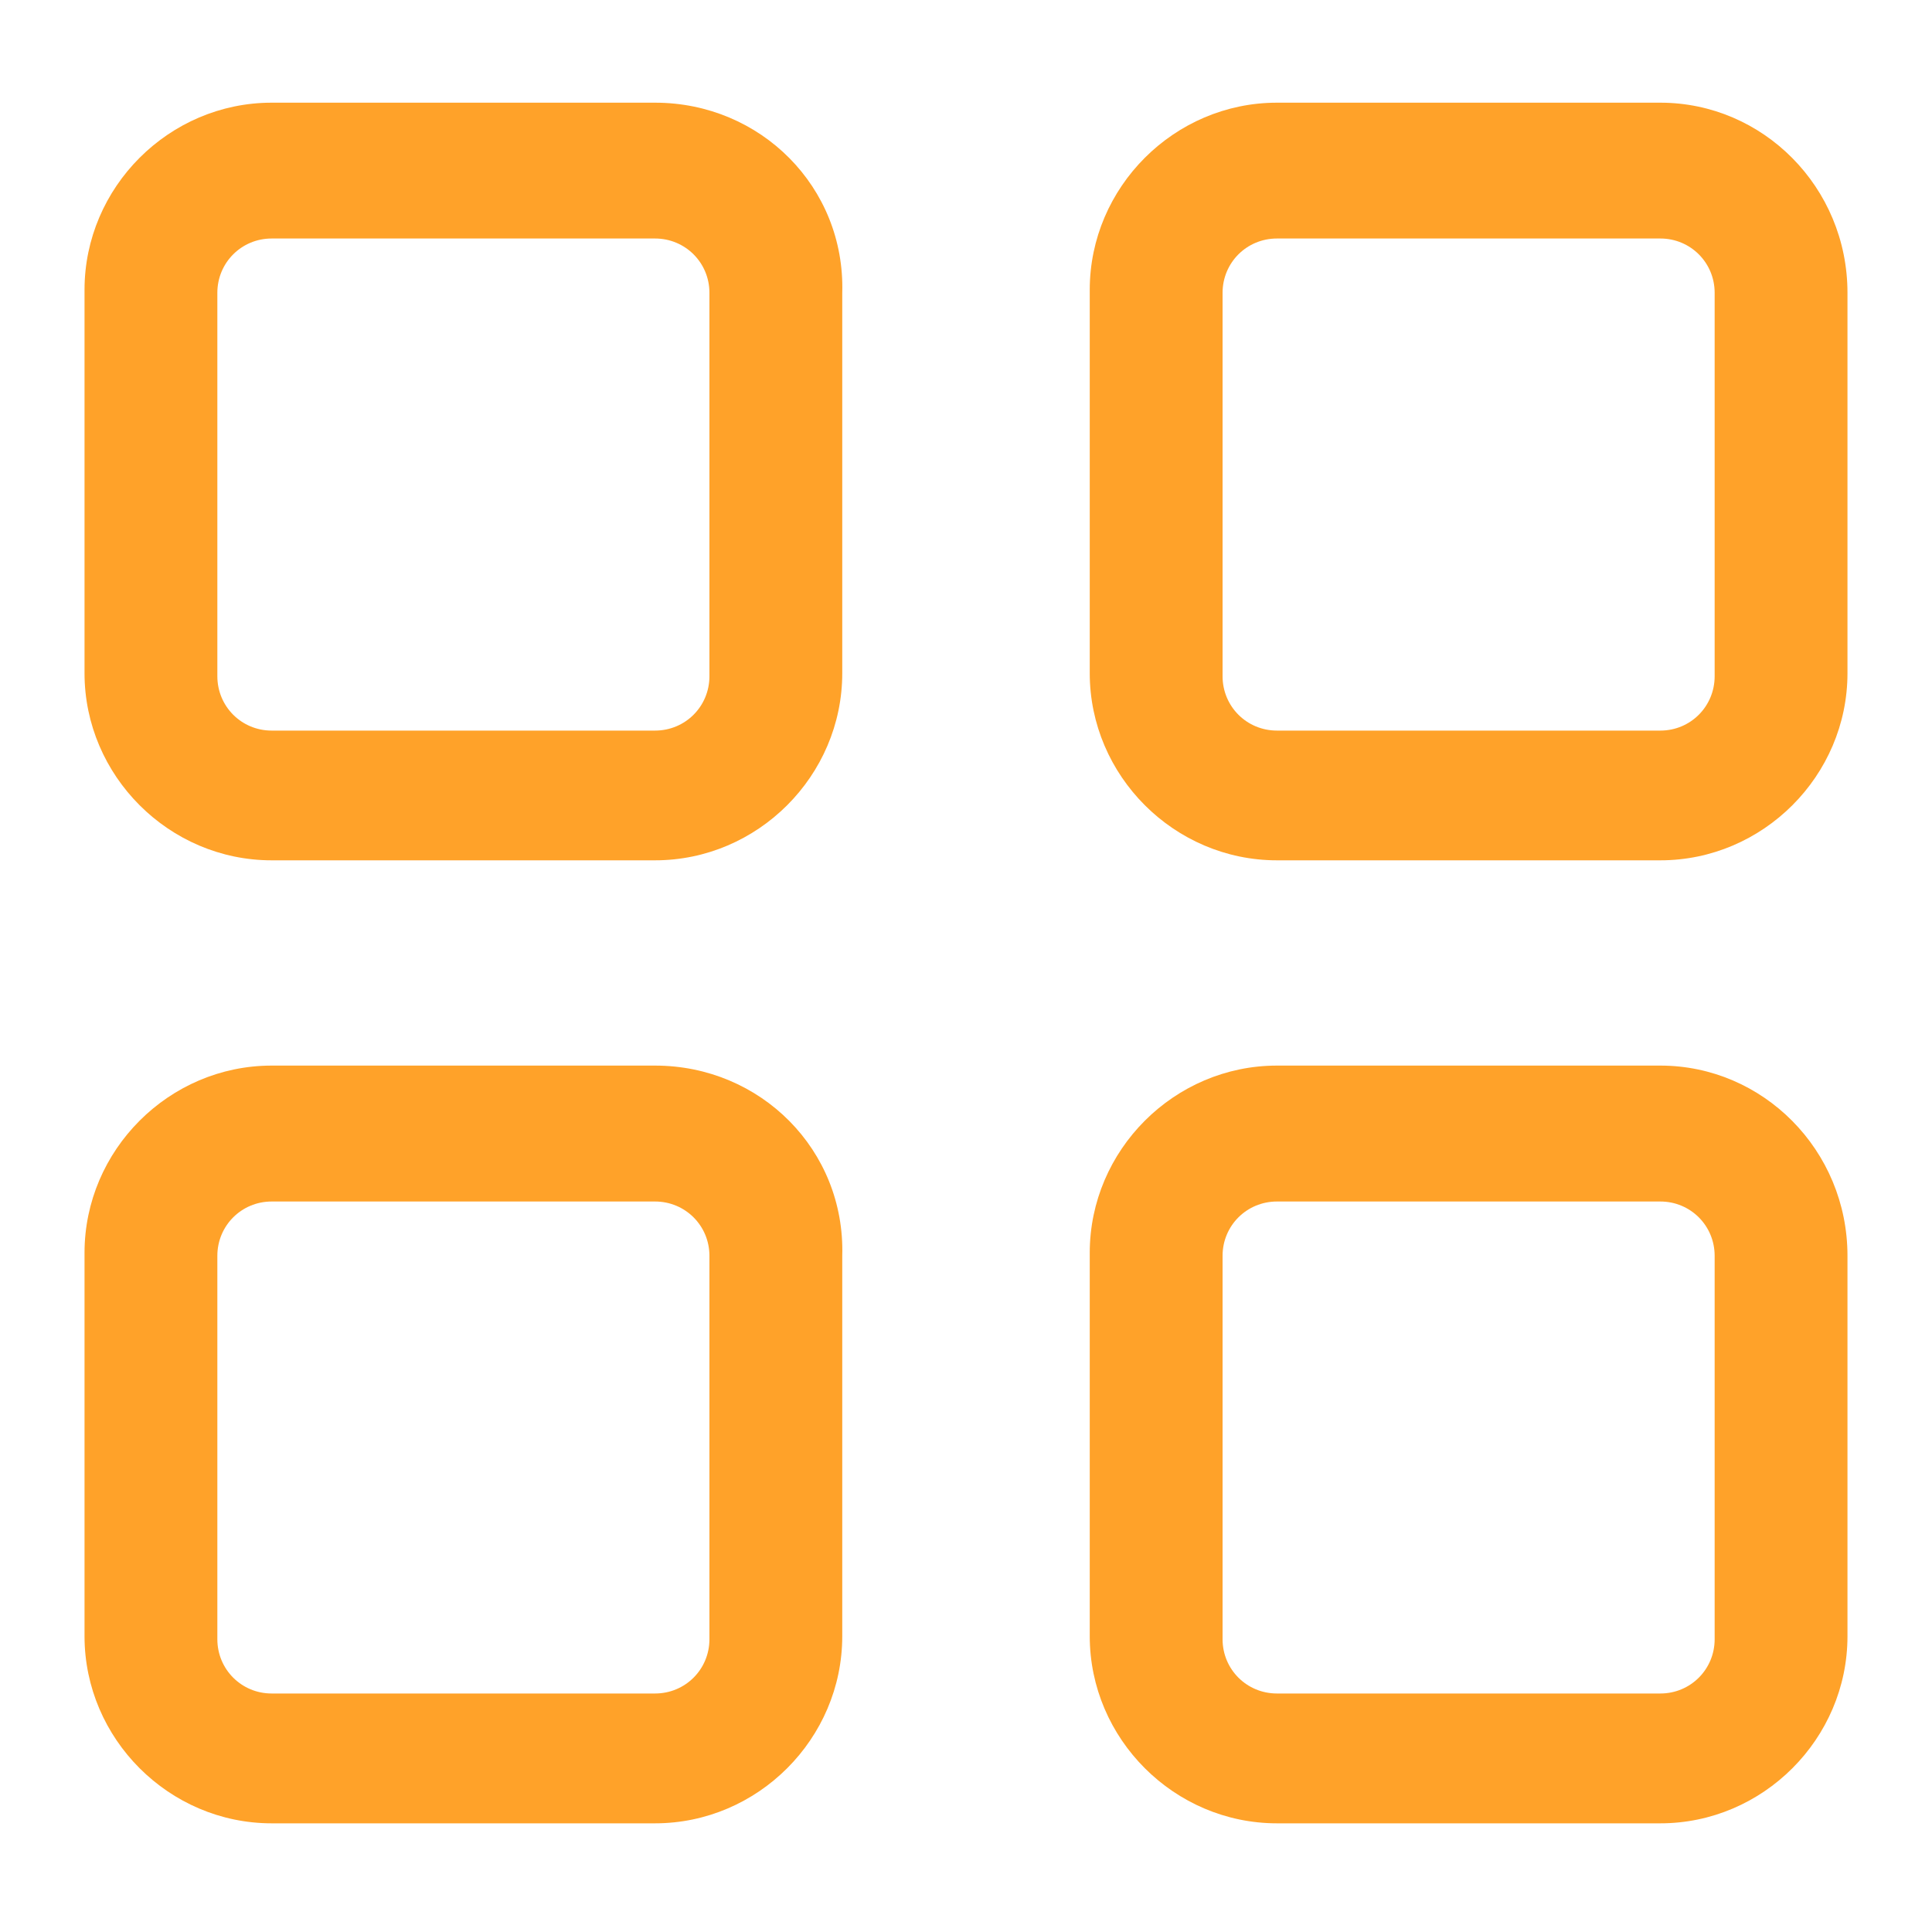 <svg width="20" height="20" viewBox="0 0 20 20" fill="none" xmlns="http://www.w3.org/2000/svg">
<path fill-rule="evenodd" clip-rule="evenodd" d="M13.219 1.063H17.188C18.25 1.063 19.125 1.938 19.125 3.031V6.969C19.125 8.031 18.25 8.906 17.188 8.906H13.219C12.156 8.906 11.281 8.031 11.281 6.969V3C11.281 1.938 12.156 1.063 13.219 1.063ZM17.188 7.563C17.5 7.563 17.75 7.313 17.75 7V3.031C17.75 2.719 17.5 2.469 17.188 2.469H13.219C12.906 2.469 12.656 2.719 12.656 3.031V7C12.656 7.313 12.906 7.563 13.219 7.563H17.188ZM2.812 1.063H6.781C7.875 1.063 8.75 1.938 8.719 3.031V6.969C8.719 8.031 7.844 8.906 6.781 8.906H2.812C1.75 8.906 0.875 8.031 0.875 6.969V3C0.875 1.938 1.75 1.063 2.812 1.063ZM6.781 7.563C7.094 7.563 7.344 7.313 7.344 7V3.031C7.344 2.719 7.094 2.469 6.781 2.469H2.812C2.5 2.469 2.25 2.719 2.25 3.031V7C2.25 7.313 2.5 7.563 2.812 7.563H6.781ZM6.781 11.031H2.812C1.75 11.031 0.875 11.906 0.875 12.969V16.938C0.875 18 1.75 18.875 2.812 18.875H6.781C7.844 18.875 8.719 18 8.719 16.938V13C8.75 11.906 7.875 11.031 6.781 11.031ZM7.344 16.969C7.344 17.281 7.094 17.531 6.781 17.531H2.812C2.5 17.531 2.25 17.281 2.25 16.969V13C2.25 12.688 2.5 12.438 2.812 12.438H6.781C7.094 12.438 7.344 12.688 7.344 13V16.969ZM13.219 11.031H17.188C18.25 11.031 19.125 11.906 19.125 13V16.938C19.125 18 18.25 18.875 17.188 18.875H13.219C12.156 18.875 11.281 18 11.281 16.938V12.969C11.281 11.906 12.156 11.031 13.219 11.031ZM17.188 17.531C17.5 17.531 17.75 17.281 17.75 16.969V13C17.75 12.688 17.5 12.438 17.188 12.438H13.219C12.906 12.438 12.656 12.688 12.656 13V16.969C12.656 17.281 12.906 17.531 13.219 17.531H17.188Z" fill="#FFA229"/>
</svg>
